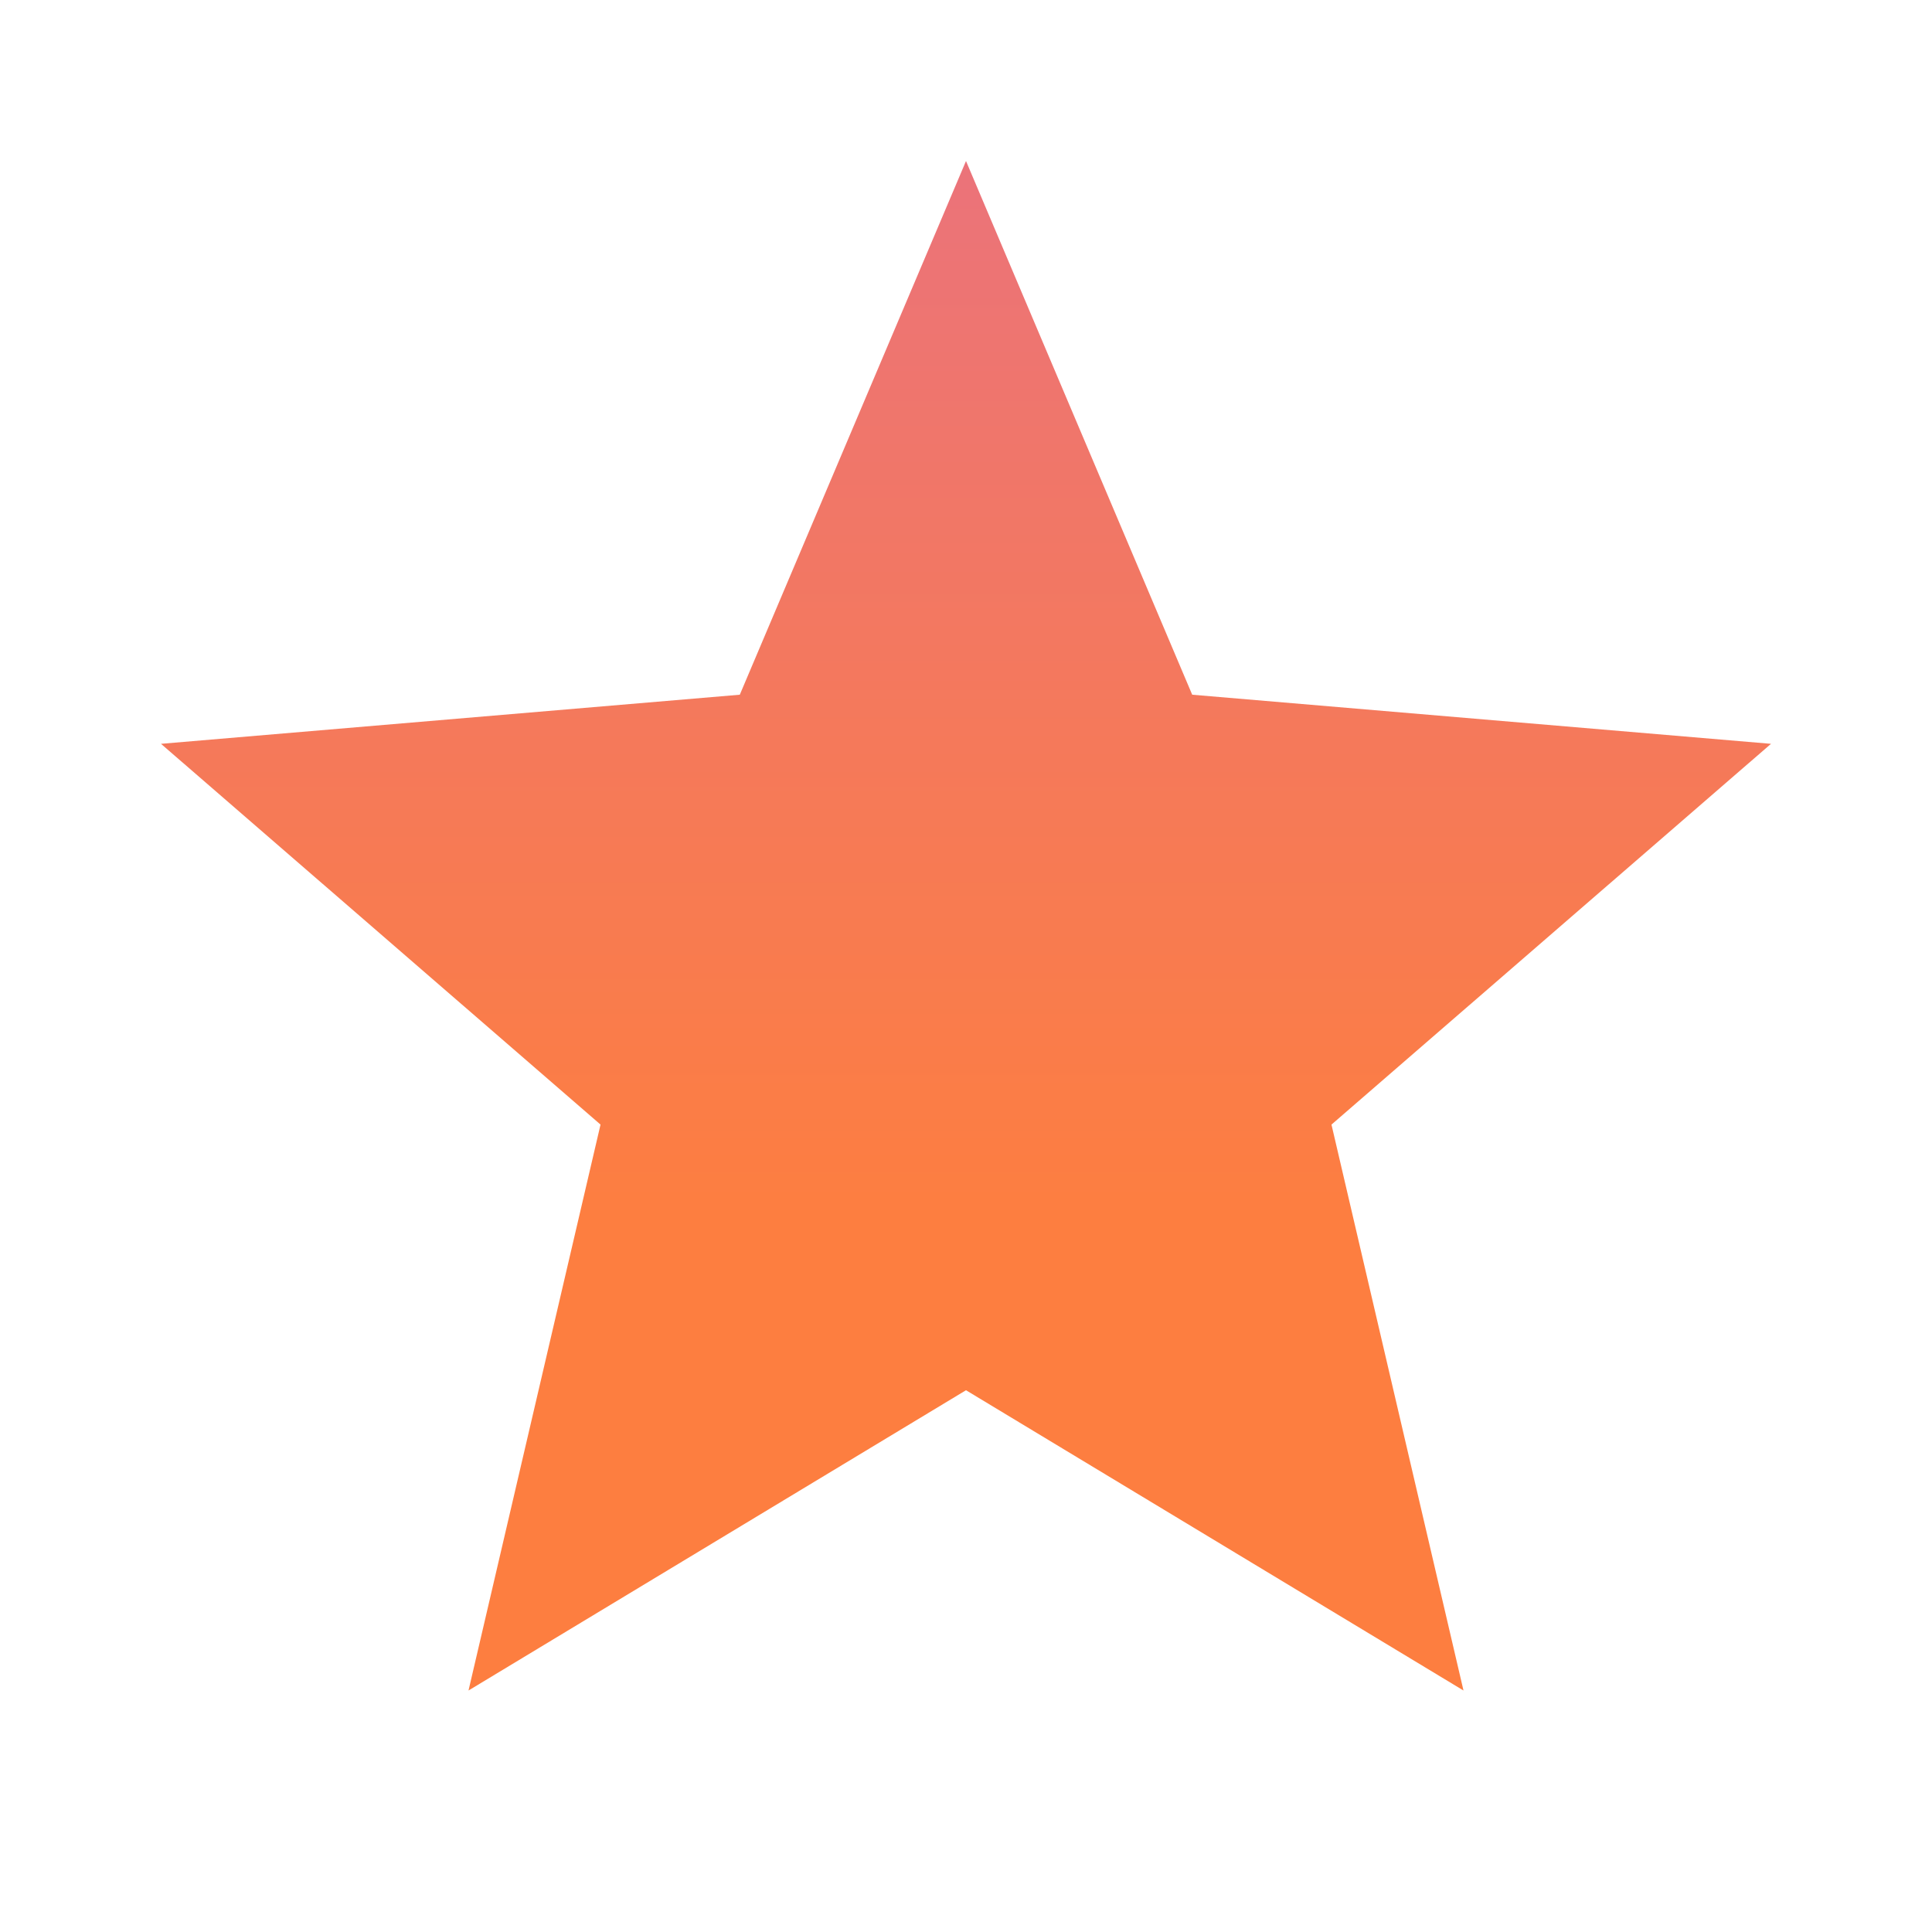 <svg width="48" height="48" viewBox="0 0 48 48" fill="none" xmlns="http://www.w3.org/2000/svg">
<g clip-path="url(#clip0_394_277)">
<path d="M24 34.54L36.36 42L33.08 27.94L44 18.48L29.62 17.26L24 4L18.38 17.26L4 18.48L14.92 27.94L11.64 42L24 34.54Z" fill="url(#paint0_linear_394_277)"/>
</g>
<defs>
<linearGradient id="paint0_linear_394_277" x1="24" y1="42" x2="24" y2="4" gradientUnits="userSpaceOnUse">
<stop stop-color="#FD7E40"/>
<stop offset="0.308" stop-color="#FD7E40"/>
<stop offset="1" stop-color="#EB737A"/>
</linearGradient>
<clipPath id="clip0_394_277">
<rect width="48" height="48" fill="white"/>
</clipPath>
</defs>
</svg>
